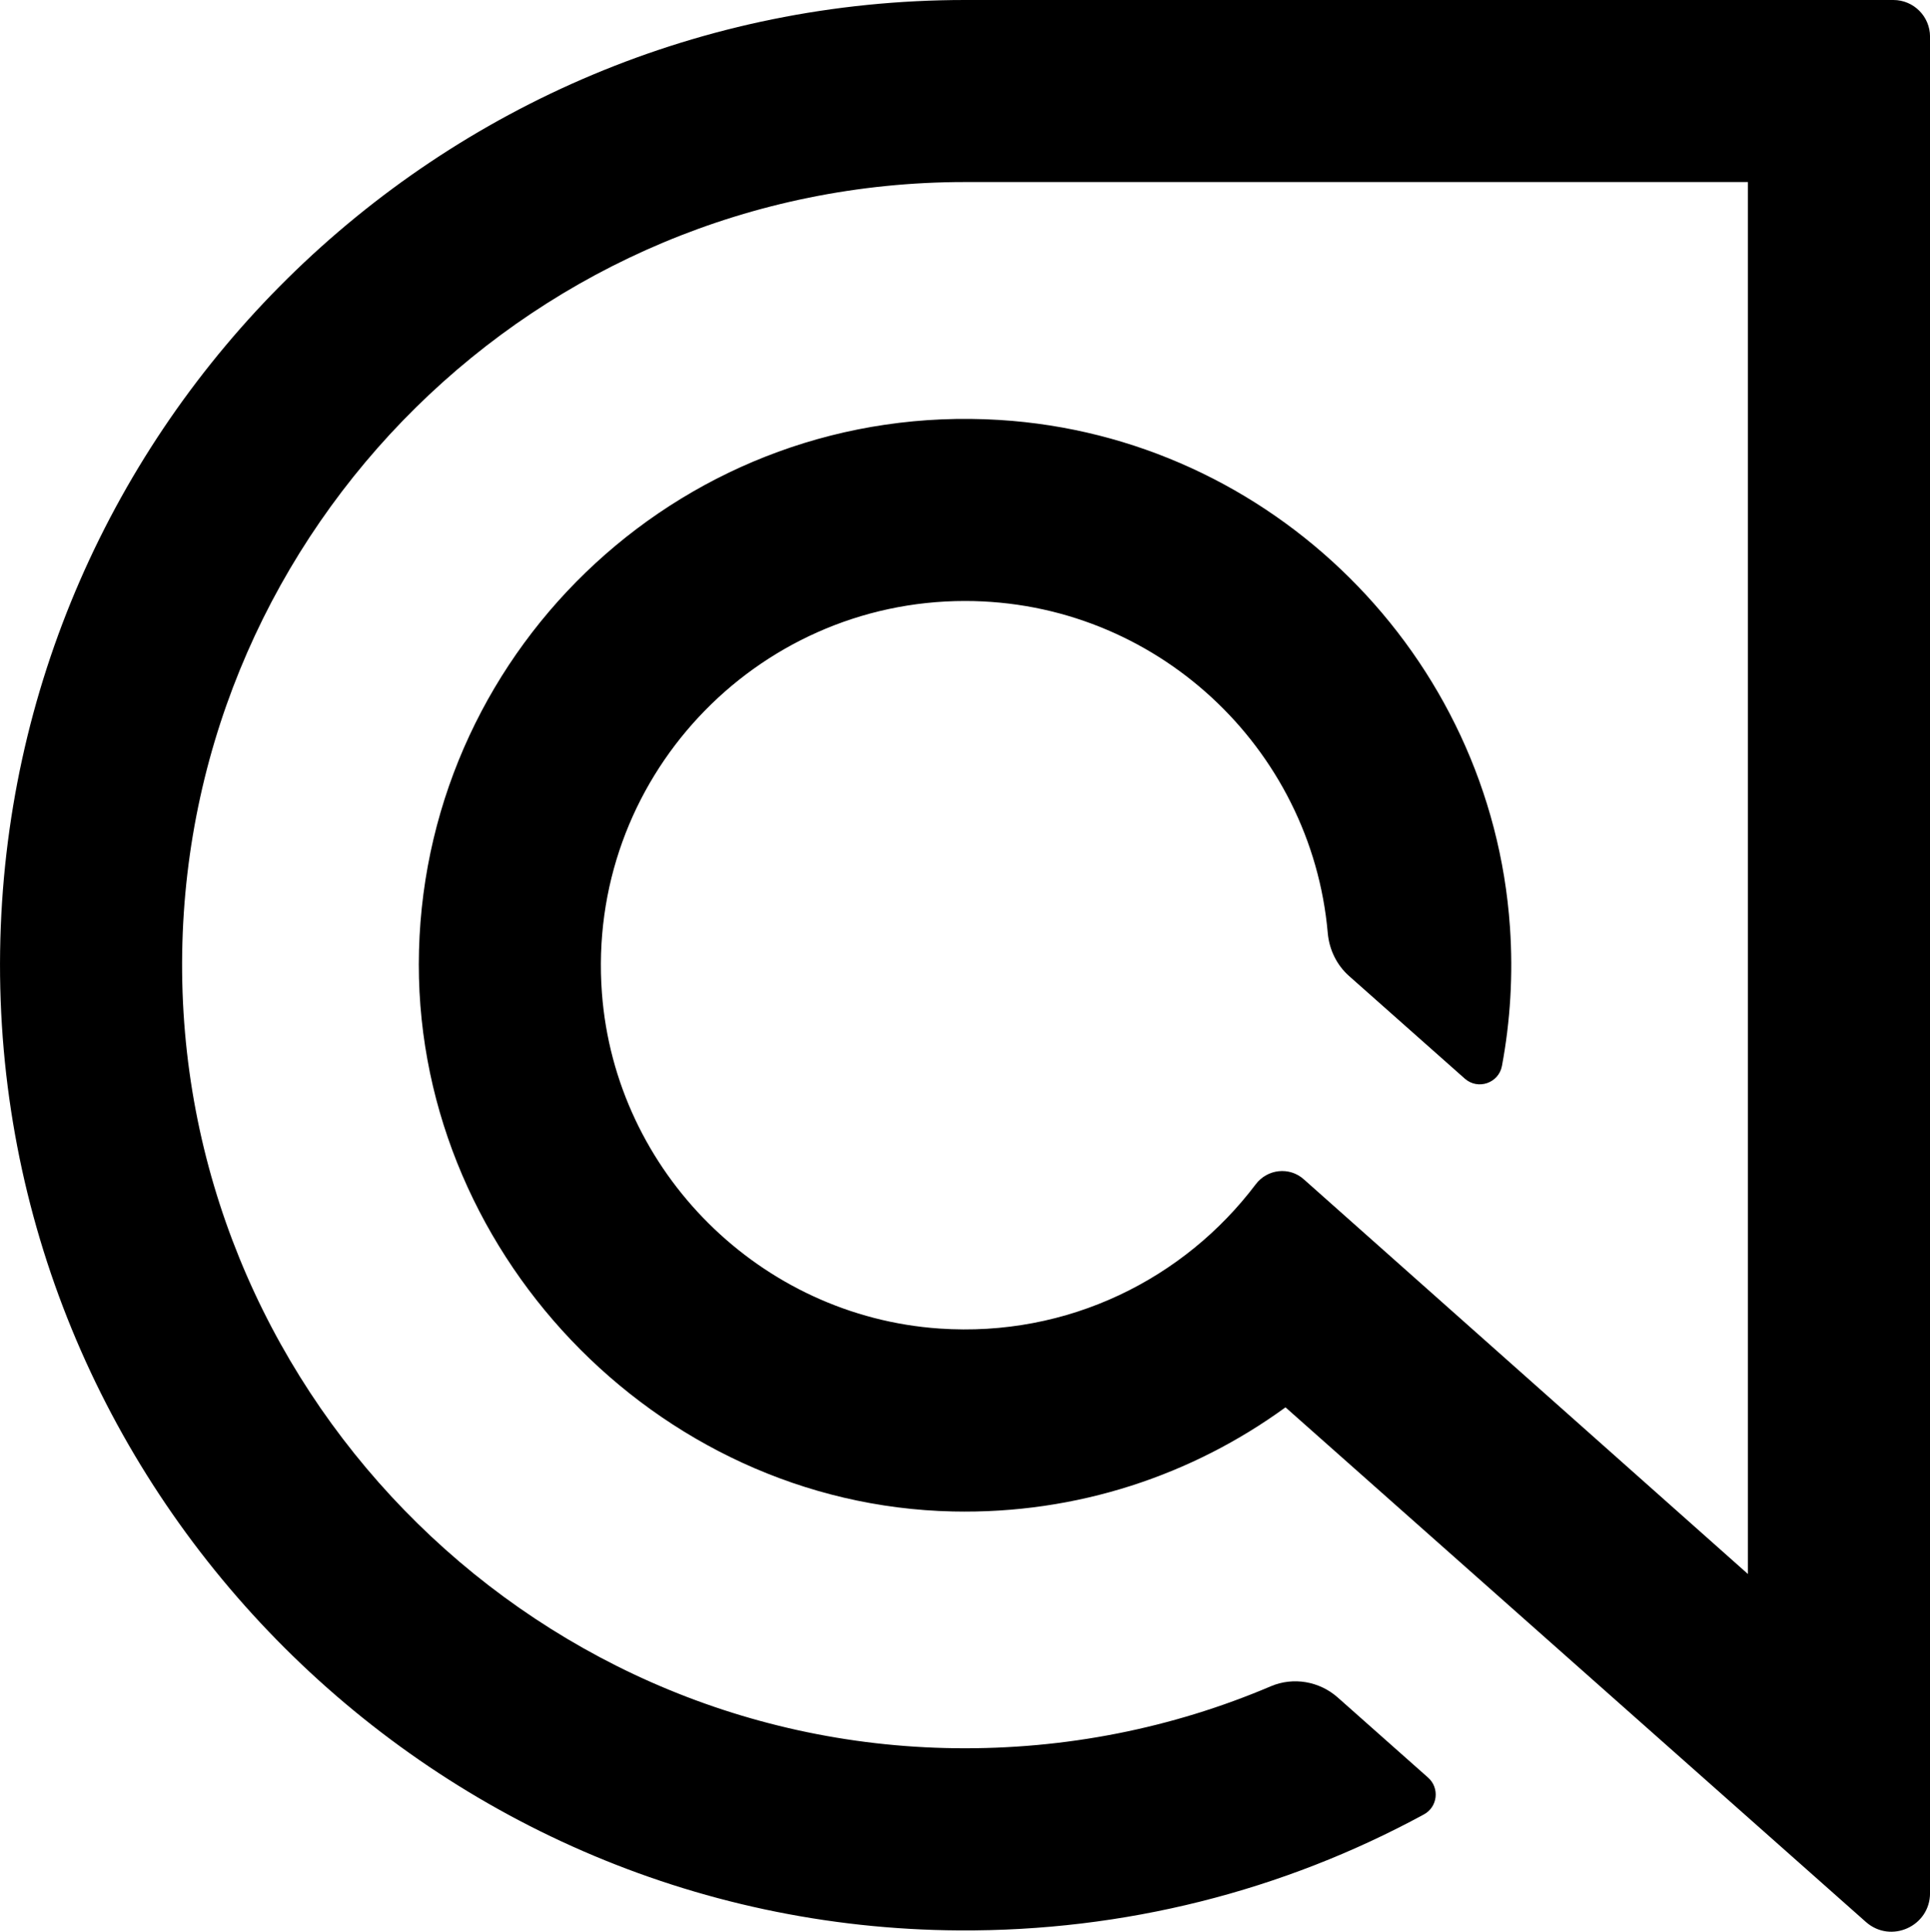 <svg xmlns="http://www.w3.org/2000/svg" viewBox="0 0 500 500.34" stroke-width="0" stroke="currentColor" fill="currentColor"><path d="M250 0C113.38 0 2 110.16.03 246.32c-2 138.29 110.19 252.87 248.49 253.67 42.71.25 83.85-10.2 120.38-30.05 3.56-1.93 4.11-6.83 1.08-9.52l-23.39-20.74c-4.75-4.22-11.52-5.41-17.37-2.92-25.5 10.85-53.21 16.39-81.76 16.04-111.75-1.37-202.04-94.35-200.26-206.1C48.96 136.37 139.26 47.15 250 47.15h202.83v360.53L337.75 305.43c-3.72-3.31-9.43-2.66-12.43 1.31-18.47 24.46-48.56 39.67-81.98 37.36-46.36-3.2-83.92-40.52-87.4-86.86-4.15-55.28 39.65-101.58 94.07-101.58 49.21 0 89.74 37.88 93.97 86.01.38 4.28 2.31 8.28 5.53 11.13l29.97 26.57c3.4 3.01 8.8 1.17 9.63-3.3 2.16-11.55 2.92-23.6 2.07-35.95-4.83-70.39-61.84-127.01-132.26-131.35-80.73-4.98-148.23 58.18-150.37 137.35-2.09 77.15 61.12 143.66 138.28 145.36 32.21.71 62.07-9.42 86.2-26.97L483.39 497.8c6.45 5.71 16.62 1.14 16.62-7.48V9.49C500 4.25 495.75 0 490.51 0H250z" /></svg>
